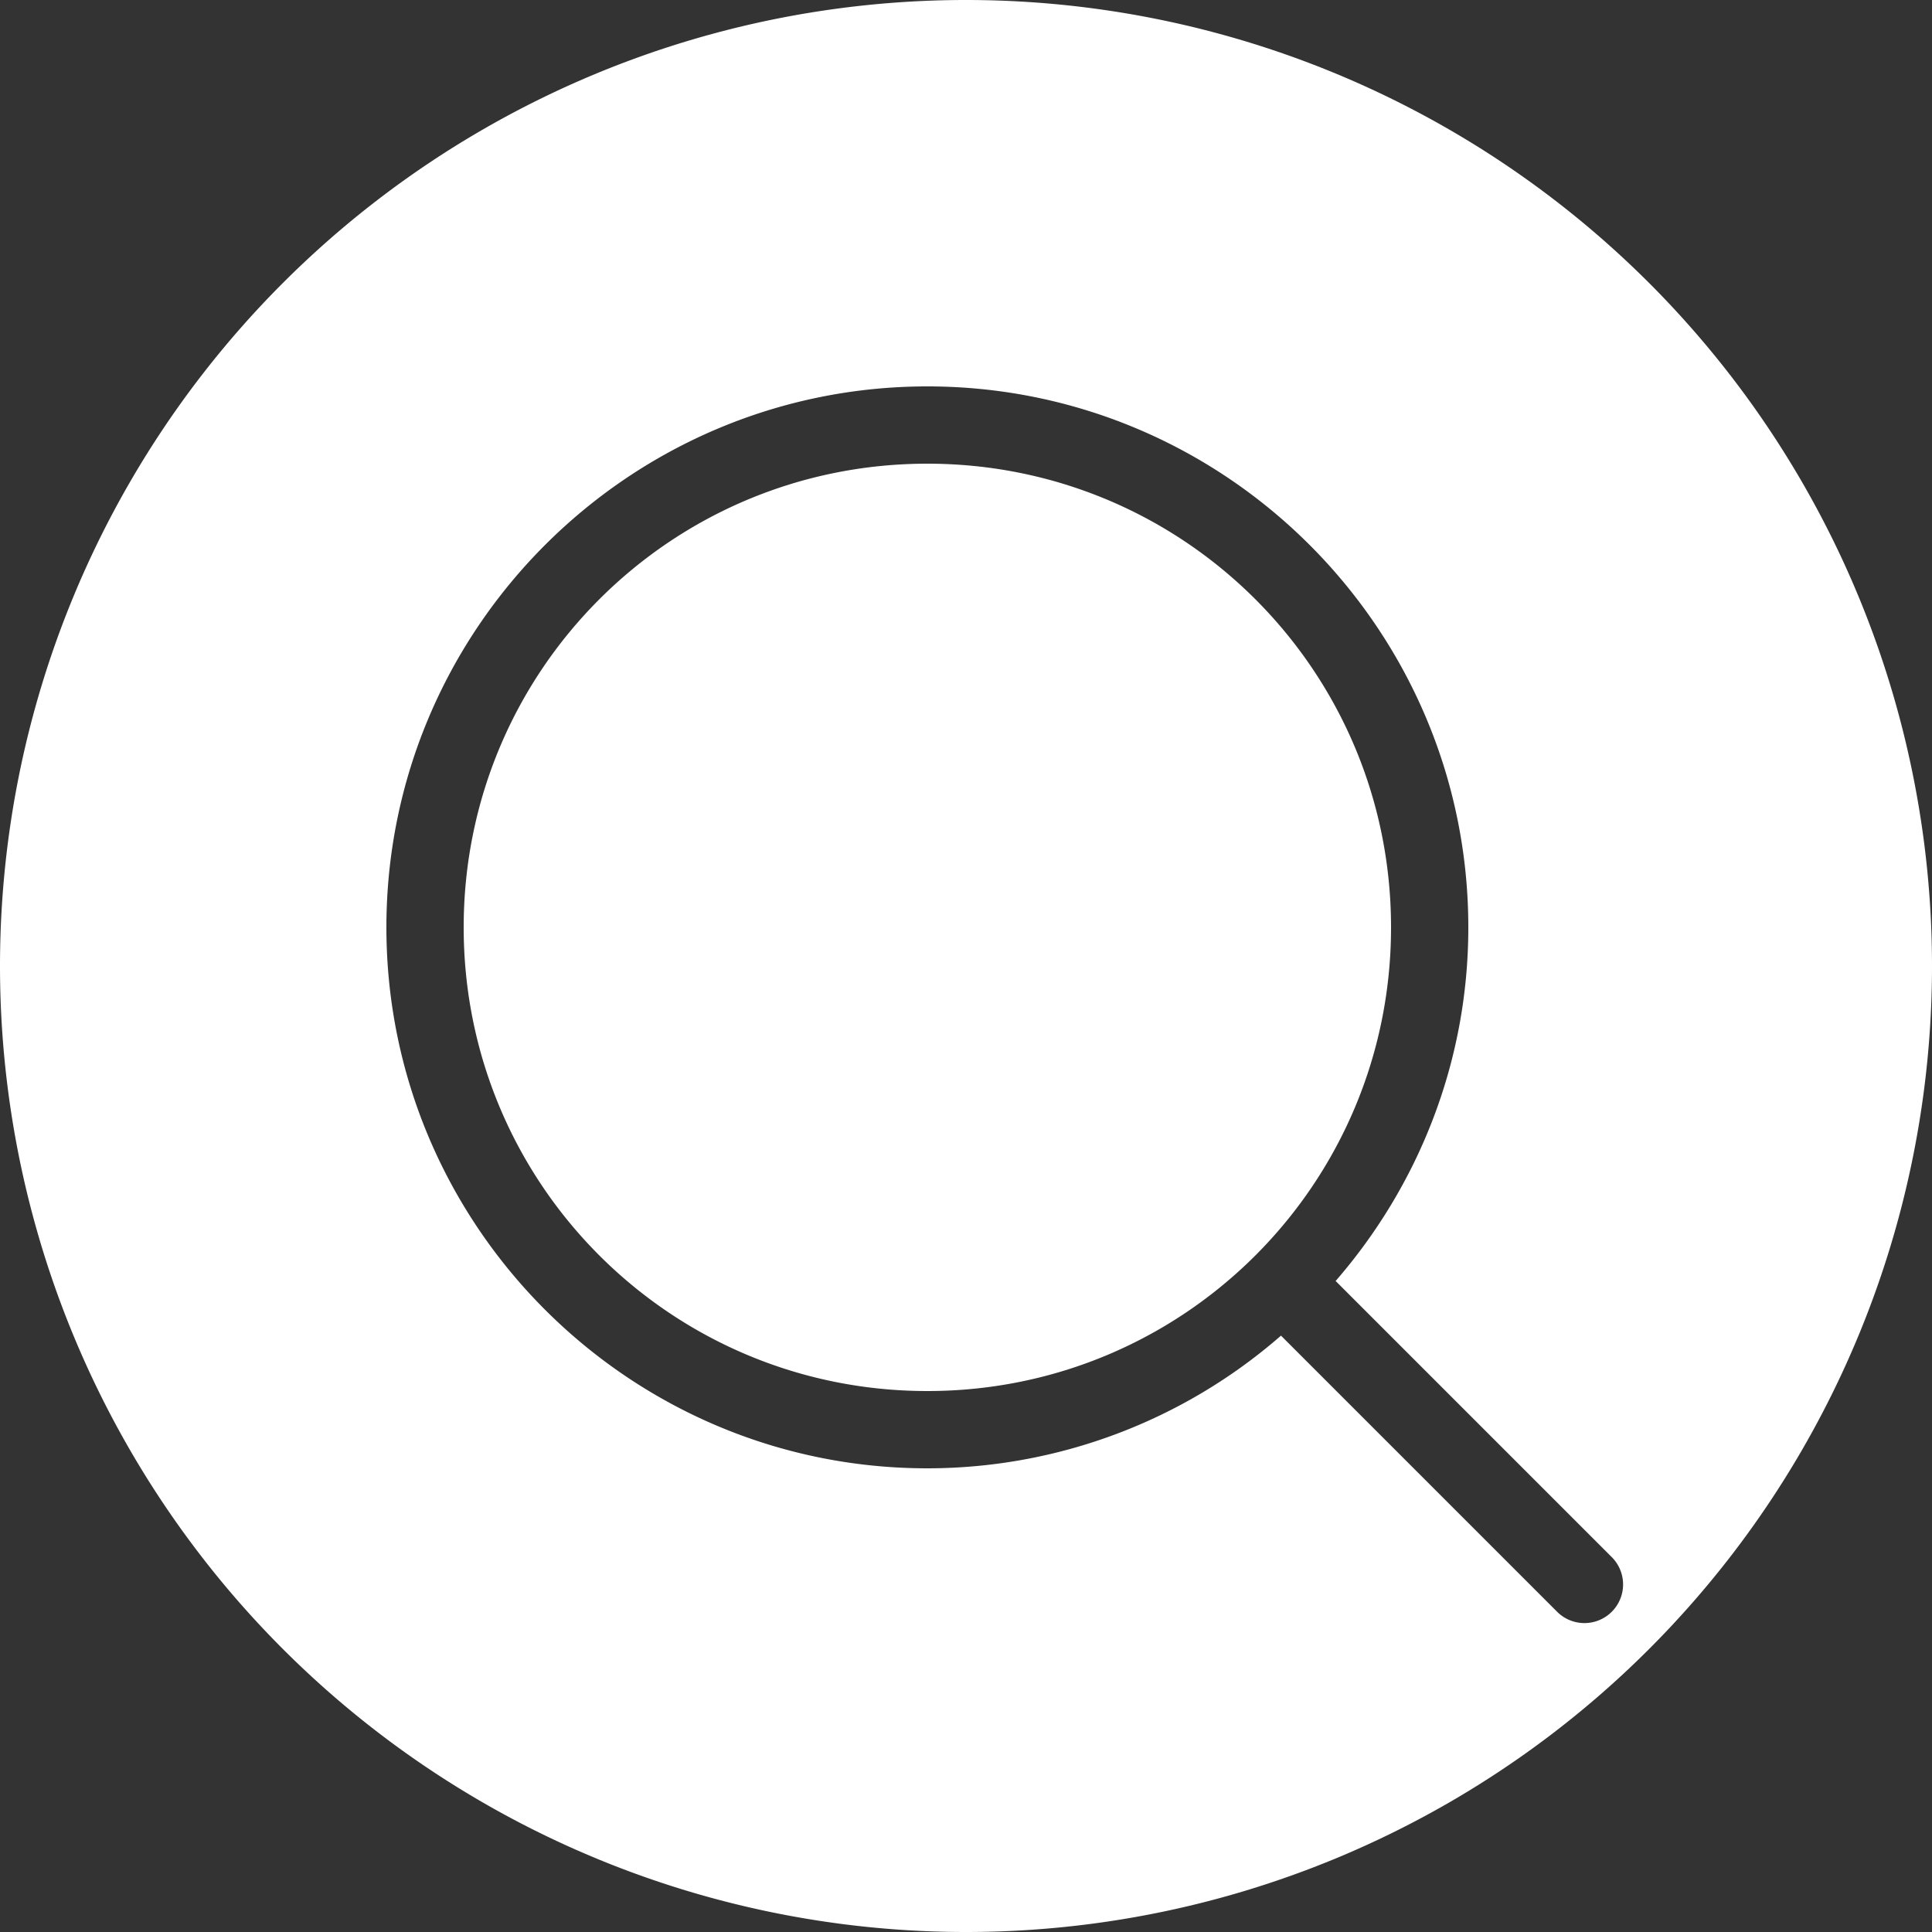 <svg xmlns="http://www.w3.org/2000/svg" width="25" height="25" id="search">
  <rect width="100%" height="100%" fill="#333333" stroke="none"/>
  <path fill-rule="evenodd" d="M12.5 0A12.5 12.5 0 0 0 0 12.5 12.5 12.5 0 0 0 12.5 25 12.5 12.5 0 0 0 25 12.5 12.5 12.5 0 0 0 12.5 0zM12 5c3.86 0 7 3.14 7 7 0 1.75-.651 3.348-1.717 4.576l3.567 3.567a.5.5 0 1 1-.707.707l-3.567-3.567A6.962 6.962 0 0 1 12 19c-3.86 0-7-3.14-7-7s3.14-7 7-7zm0 1c-3.32 0-6 2.68-6 6s2.68 6 6 6 6-2.68 6-6-2.68-6-6-6z" fill="#FFFFFF"></path>
</svg>
